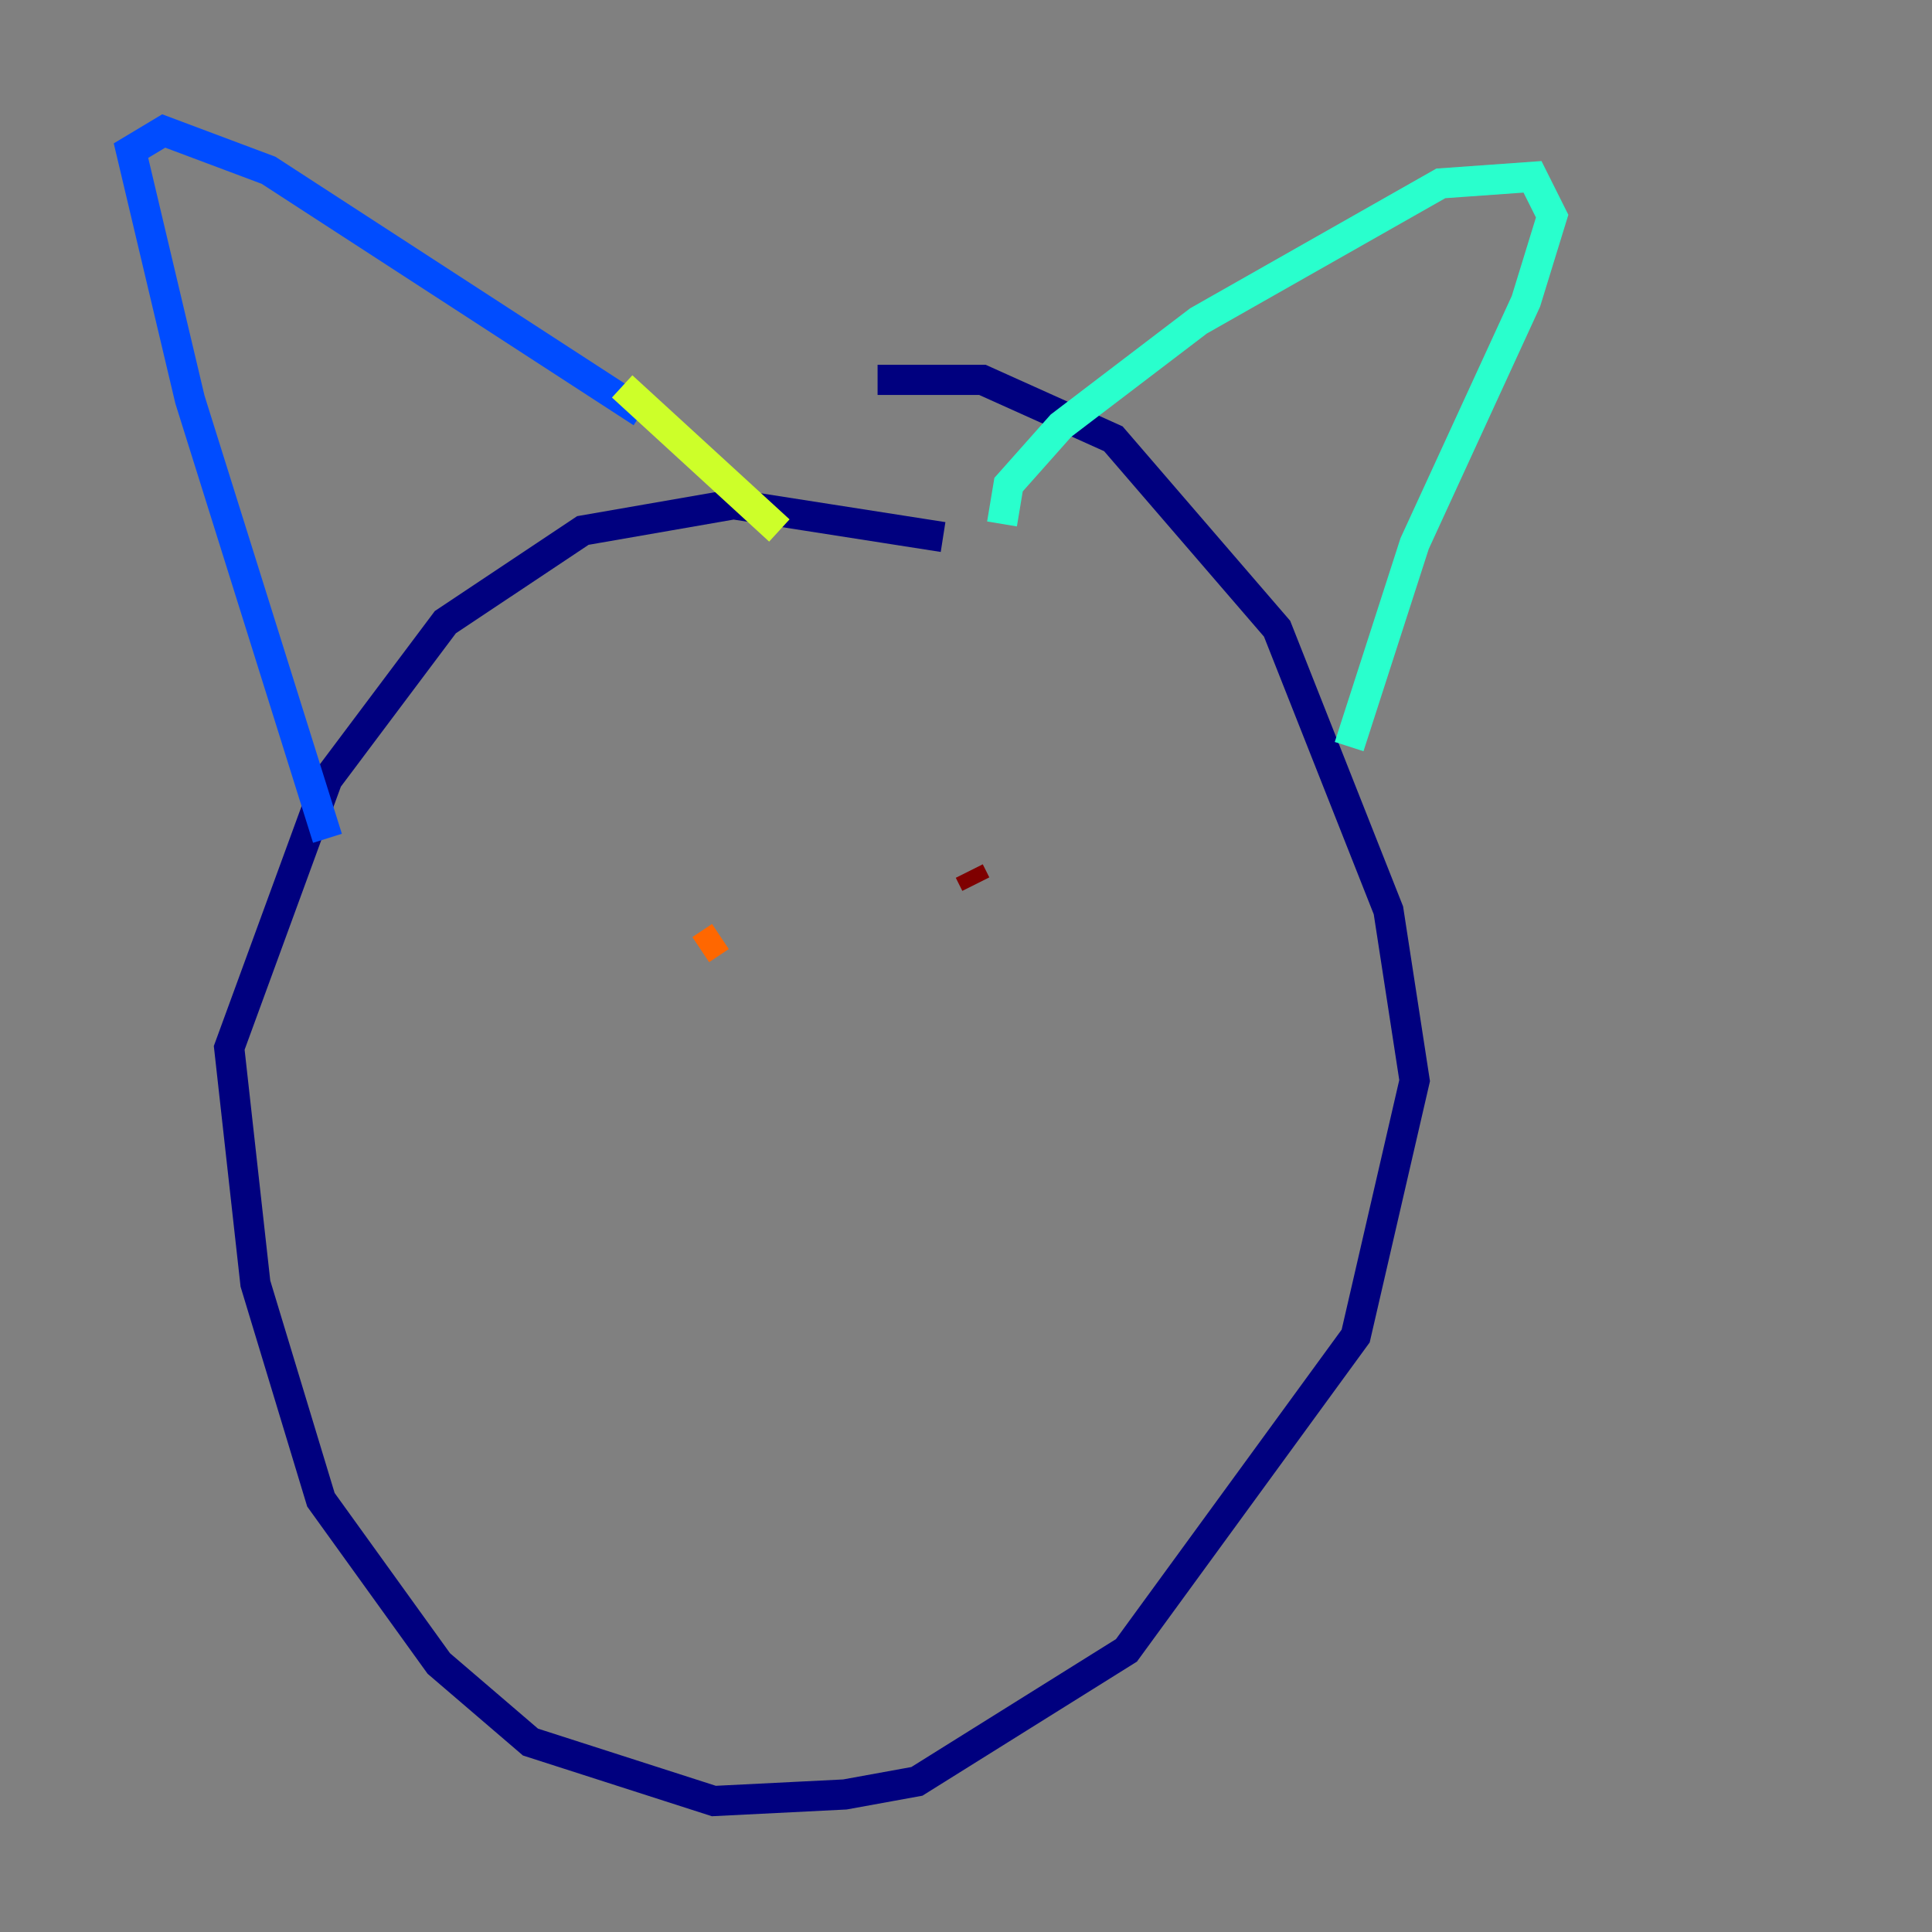 <?xml version="1.0" encoding="utf-8" ?>
<svg baseProfile="tiny" height="128" version="1.2" viewBox="0,0,128,128" width="128" xmlns="http://www.w3.org/2000/svg" xmlns:ev="http://www.w3.org/2001/xml-events" xmlns:xlink="http://www.w3.org/1999/xlink"><rect x="0" y="0" width="128" height="128" fill="#808080" stroke="none"/><defs /><polyline fill="none" points="62.481,35.58 48.597,33.41 38.617,35.146 29.505,41.22 21.695,51.634 15.186,69.424 16.922,85.044 21.261,99.363 29.071,110.21 35.146,115.417 47.295,119.322 55.973,118.888 60.746,118.02 74.63,109.342 89.817,88.515 93.722,71.593 91.986,60.312 84.61,41.654 73.763,29.071 65.085,25.166 58.142,25.166" stroke="#00007f" stroke-width="2" /><polyline fill="none" points="21.695,55.539 12.583,26.468 8.678,9.98 10.848,8.678 17.79,11.281 42.522,27.336" stroke="#004cff" stroke-width="2" /><polyline fill="none" points="66.386,34.712 66.82,32.108 70.291,28.203 79.403,21.261 95.458,12.149 101.532,11.715 102.834,14.319 101.098,19.959 93.722,36.014 89.383,49.464" stroke="#29ffcd" stroke-width="2" /><polyline fill="none" points="41.22,25.6 51.634,35.146" stroke="#cdff29" stroke-width="2" /><polyline fill="none" points="47.729,62.047 46.427,62.915" stroke="#ff6700" stroke-width="2" /><polyline fill="none" points="64.217,57.709 64.651,58.576" stroke="#7f0000" stroke-width="2" /></svg>